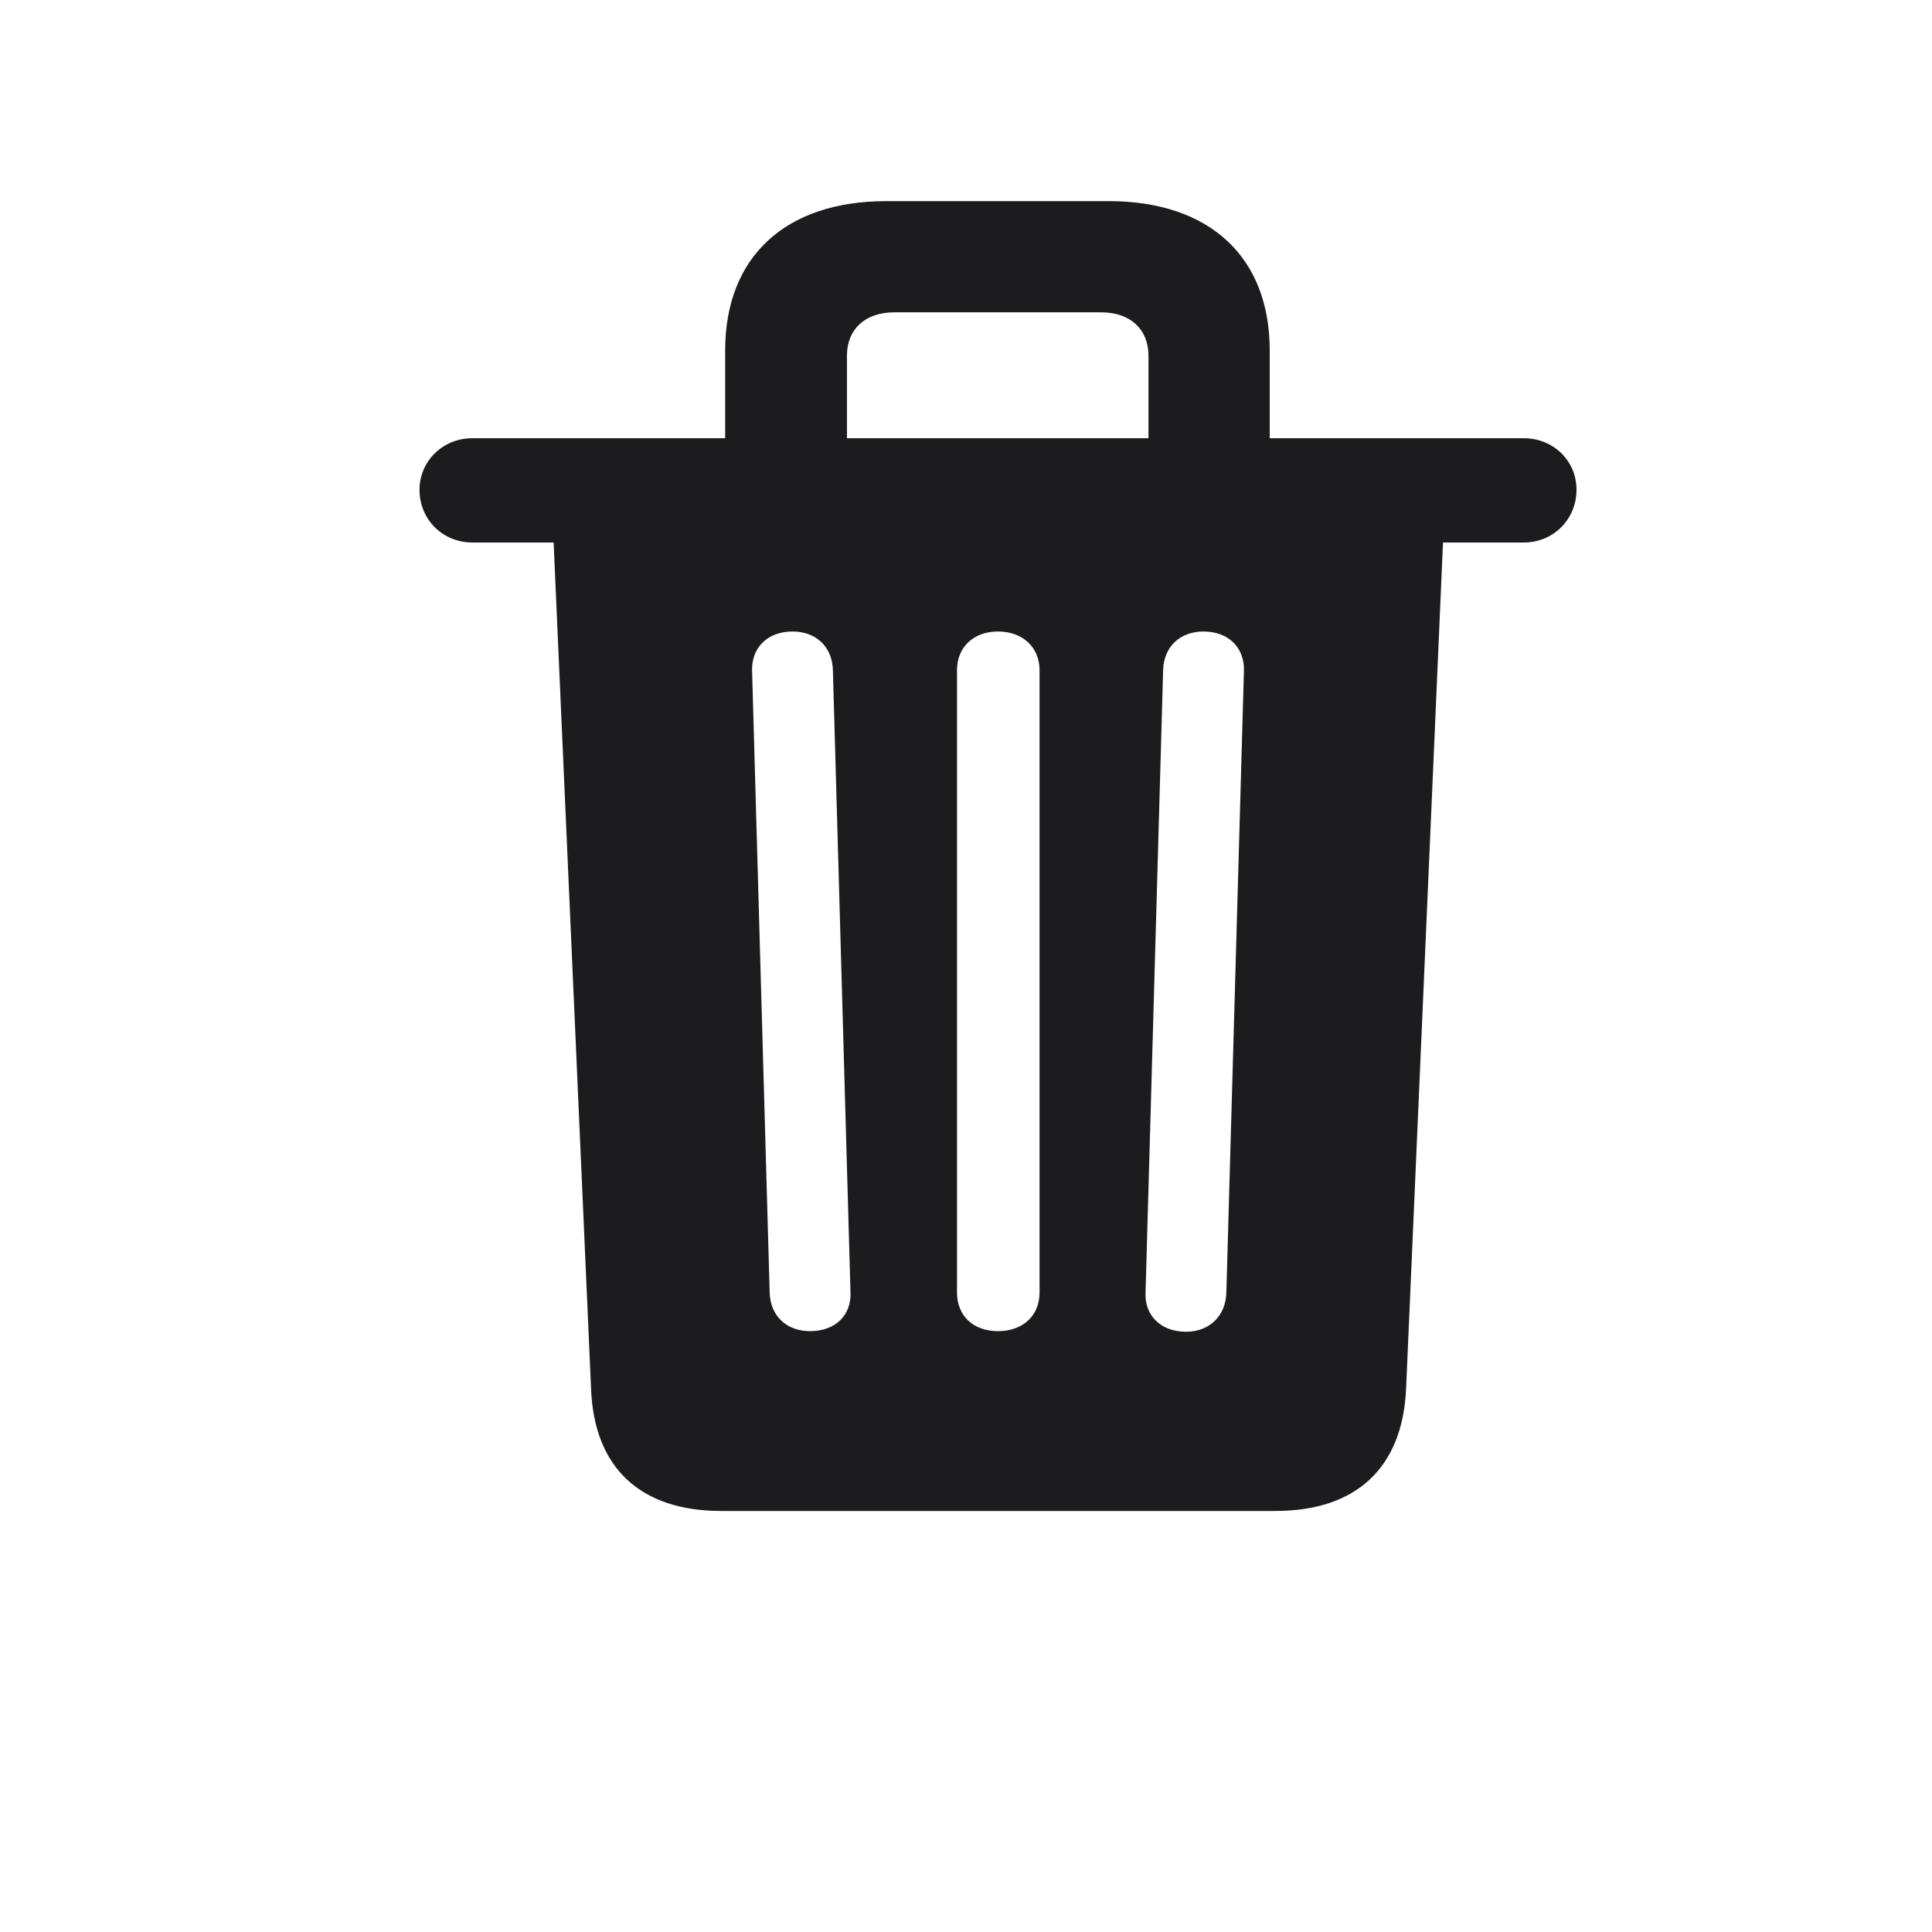 <svg width="29" height="29" viewBox="0 0 29 29" fill="none" xmlns="http://www.w3.org/2000/svg">
<path d="M10.823 22.68H19.146C20.351 22.68 21.054 22.038 21.106 20.843L21.66 8.143H22.873C23.321 8.143 23.664 7.791 23.664 7.352C23.664 6.912 23.312 6.578 22.873 6.578H19.059V5.26C19.059 3.854 18.153 3.019 16.642 3.019H13.302C11.79 3.019 10.885 3.854 10.885 5.26V6.578H7.088C6.648 6.578 6.297 6.921 6.297 7.352C6.297 7.8 6.648 8.143 7.088 8.143H8.31L8.872 20.843C8.916 22.038 9.619 22.68 10.823 22.68ZM12.713 5.339C12.713 4.943 12.985 4.688 13.425 4.688H16.527C16.967 4.688 17.239 4.943 17.239 5.339V6.578H12.713V5.339ZM12.159 19.981C11.808 19.981 11.562 19.753 11.553 19.401L11.289 10.067C11.28 9.716 11.526 9.479 11.896 9.479C12.247 9.479 12.493 9.707 12.502 10.059L12.766 19.393C12.783 19.744 12.537 19.981 12.159 19.981ZM14.98 19.981C14.611 19.981 14.365 19.753 14.365 19.401V10.059C14.365 9.716 14.611 9.479 14.98 9.479C15.35 9.479 15.604 9.716 15.604 10.059V19.401C15.604 19.753 15.35 19.981 14.98 19.981ZM17.802 19.99C17.424 19.99 17.178 19.744 17.195 19.401L17.459 10.059C17.468 9.707 17.714 9.479 18.065 9.479C18.435 9.479 18.681 9.716 18.672 10.067L18.408 19.401C18.399 19.753 18.153 19.99 17.802 19.99Z" fill="#1C1C1E"/>
</svg>
